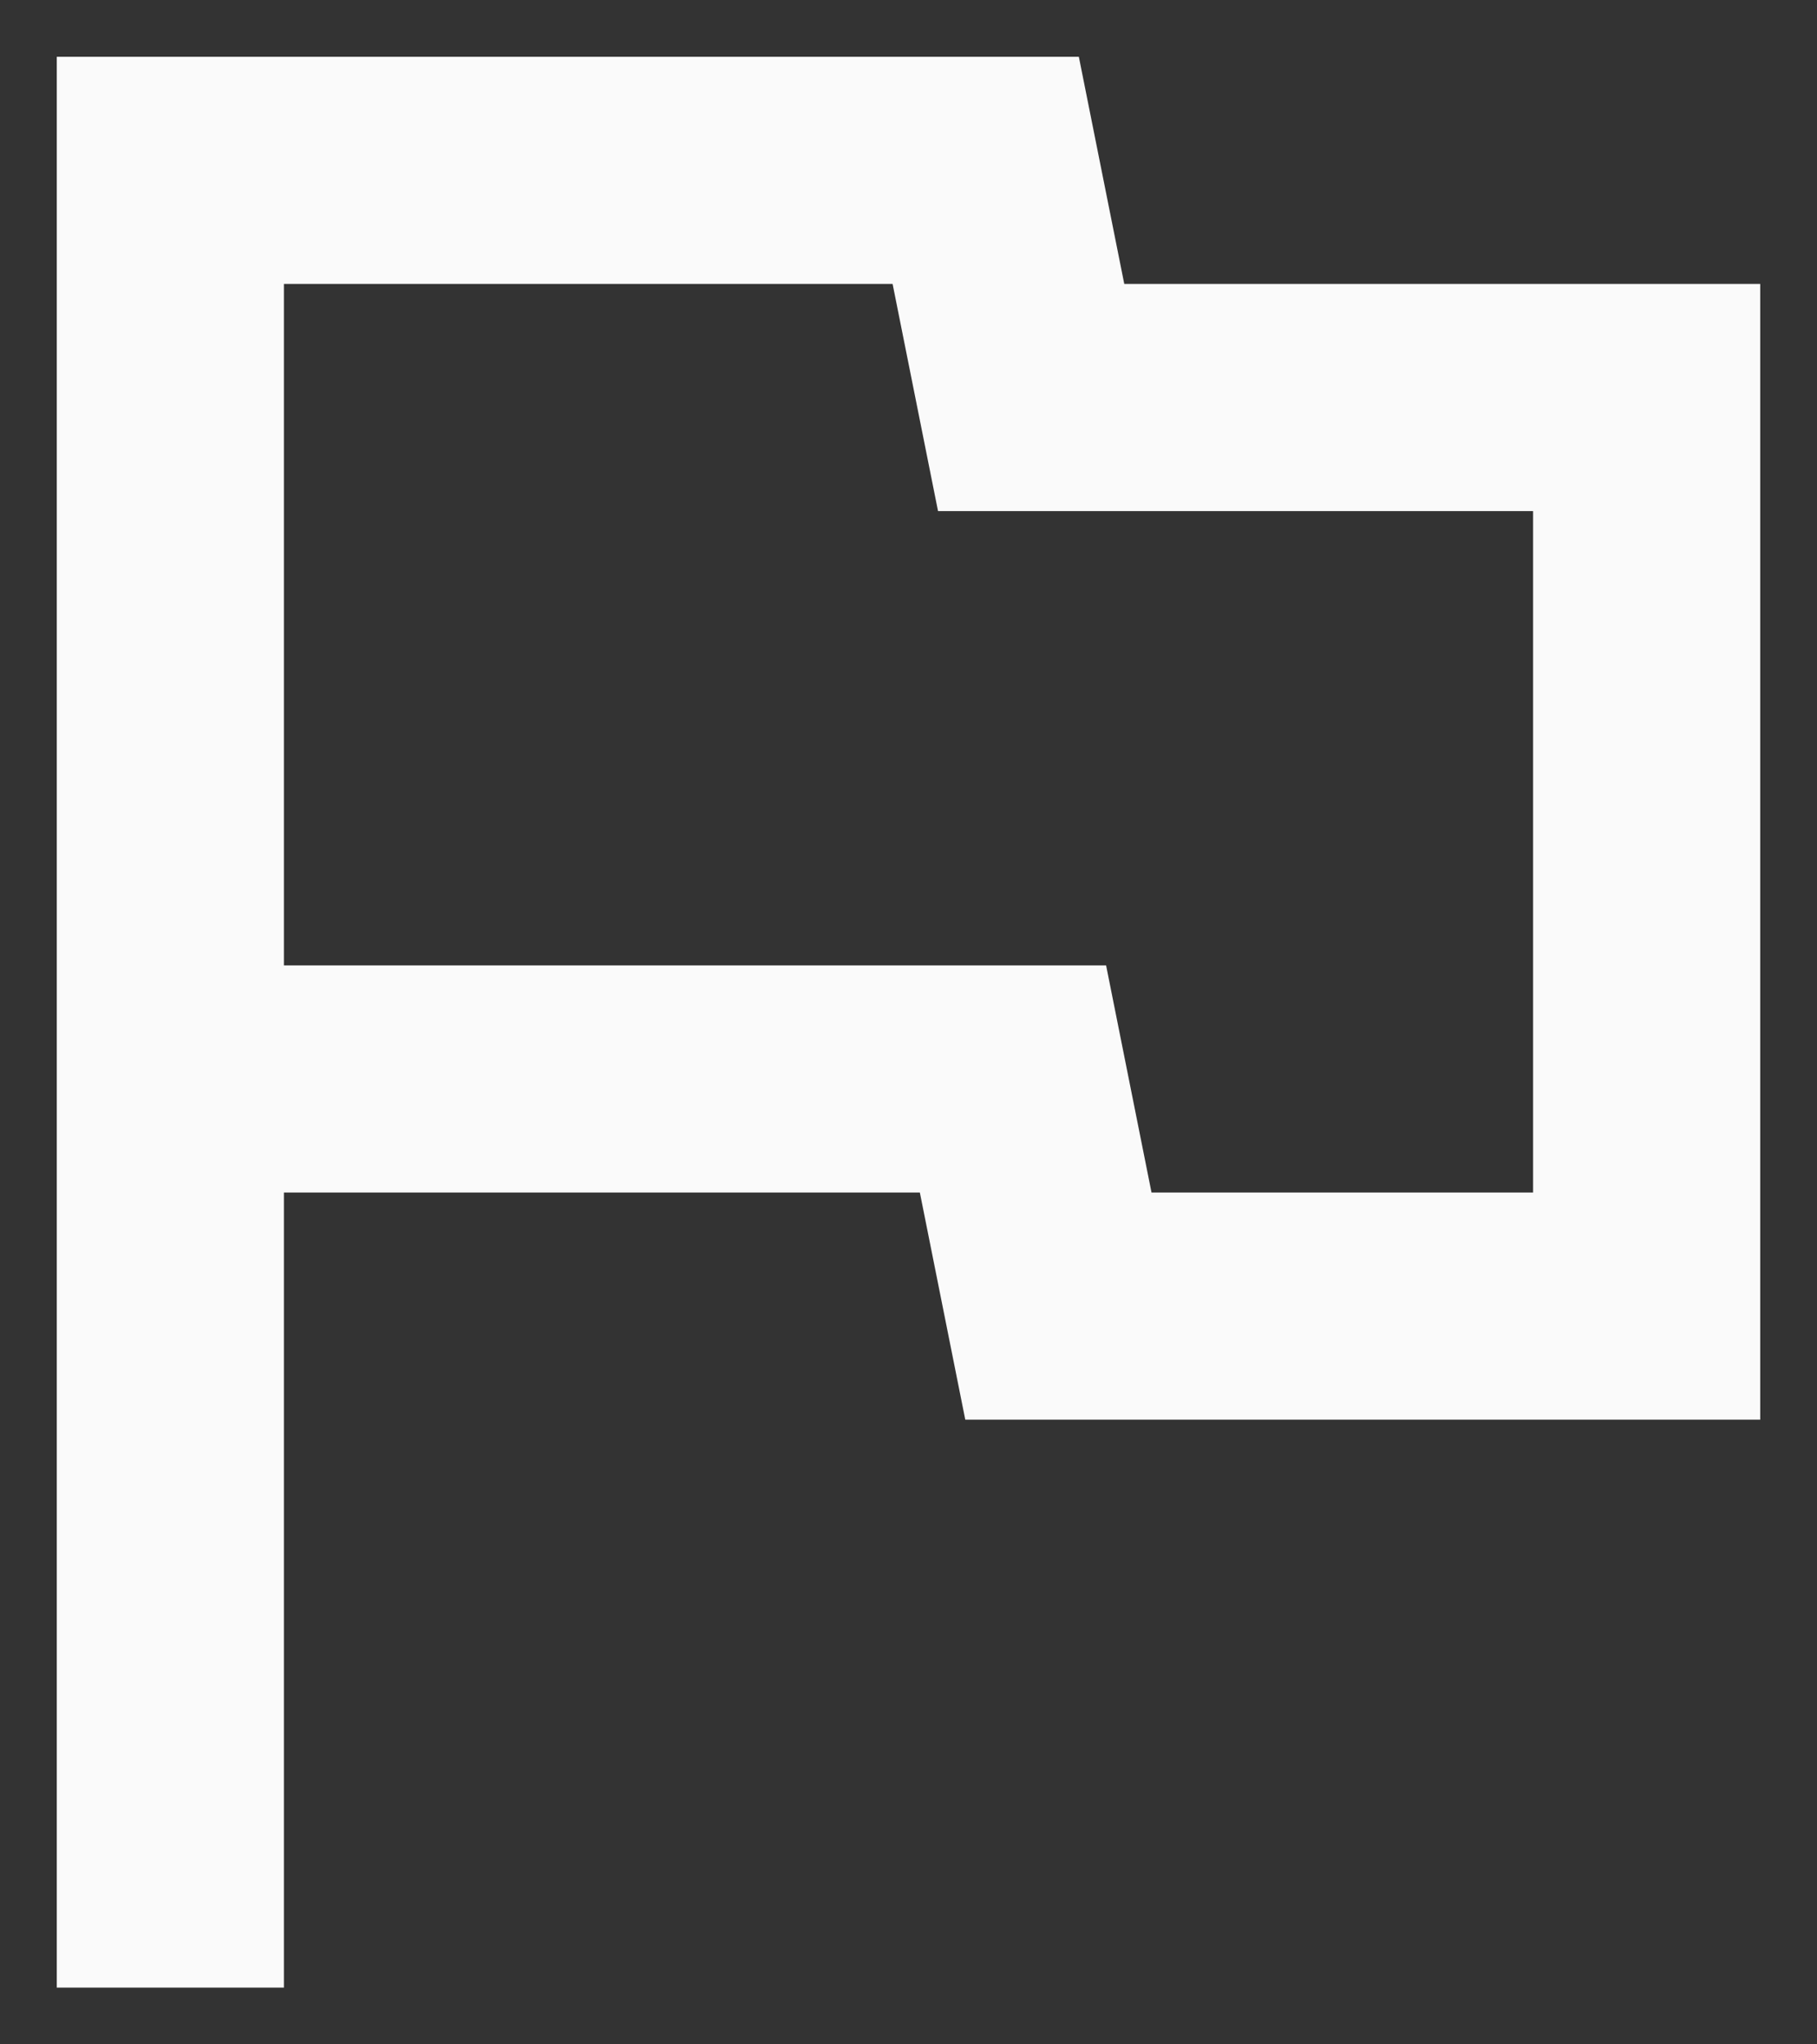 <svg xmlns="http://www.w3.org/2000/svg" width="16" height="18" fill="none"><rect width="100%" height="100%" fill="#333333" stroke="none"/><path fill="#FAFAFA" d="m7.86 2.5.4 2h5.24v6h-3.36l-.4-2H2.5v-6h5.36ZM9.5.5h-9v17h2v-7h5.6l.4 2h7v-10H9.9l-.4-2Z"/></svg>